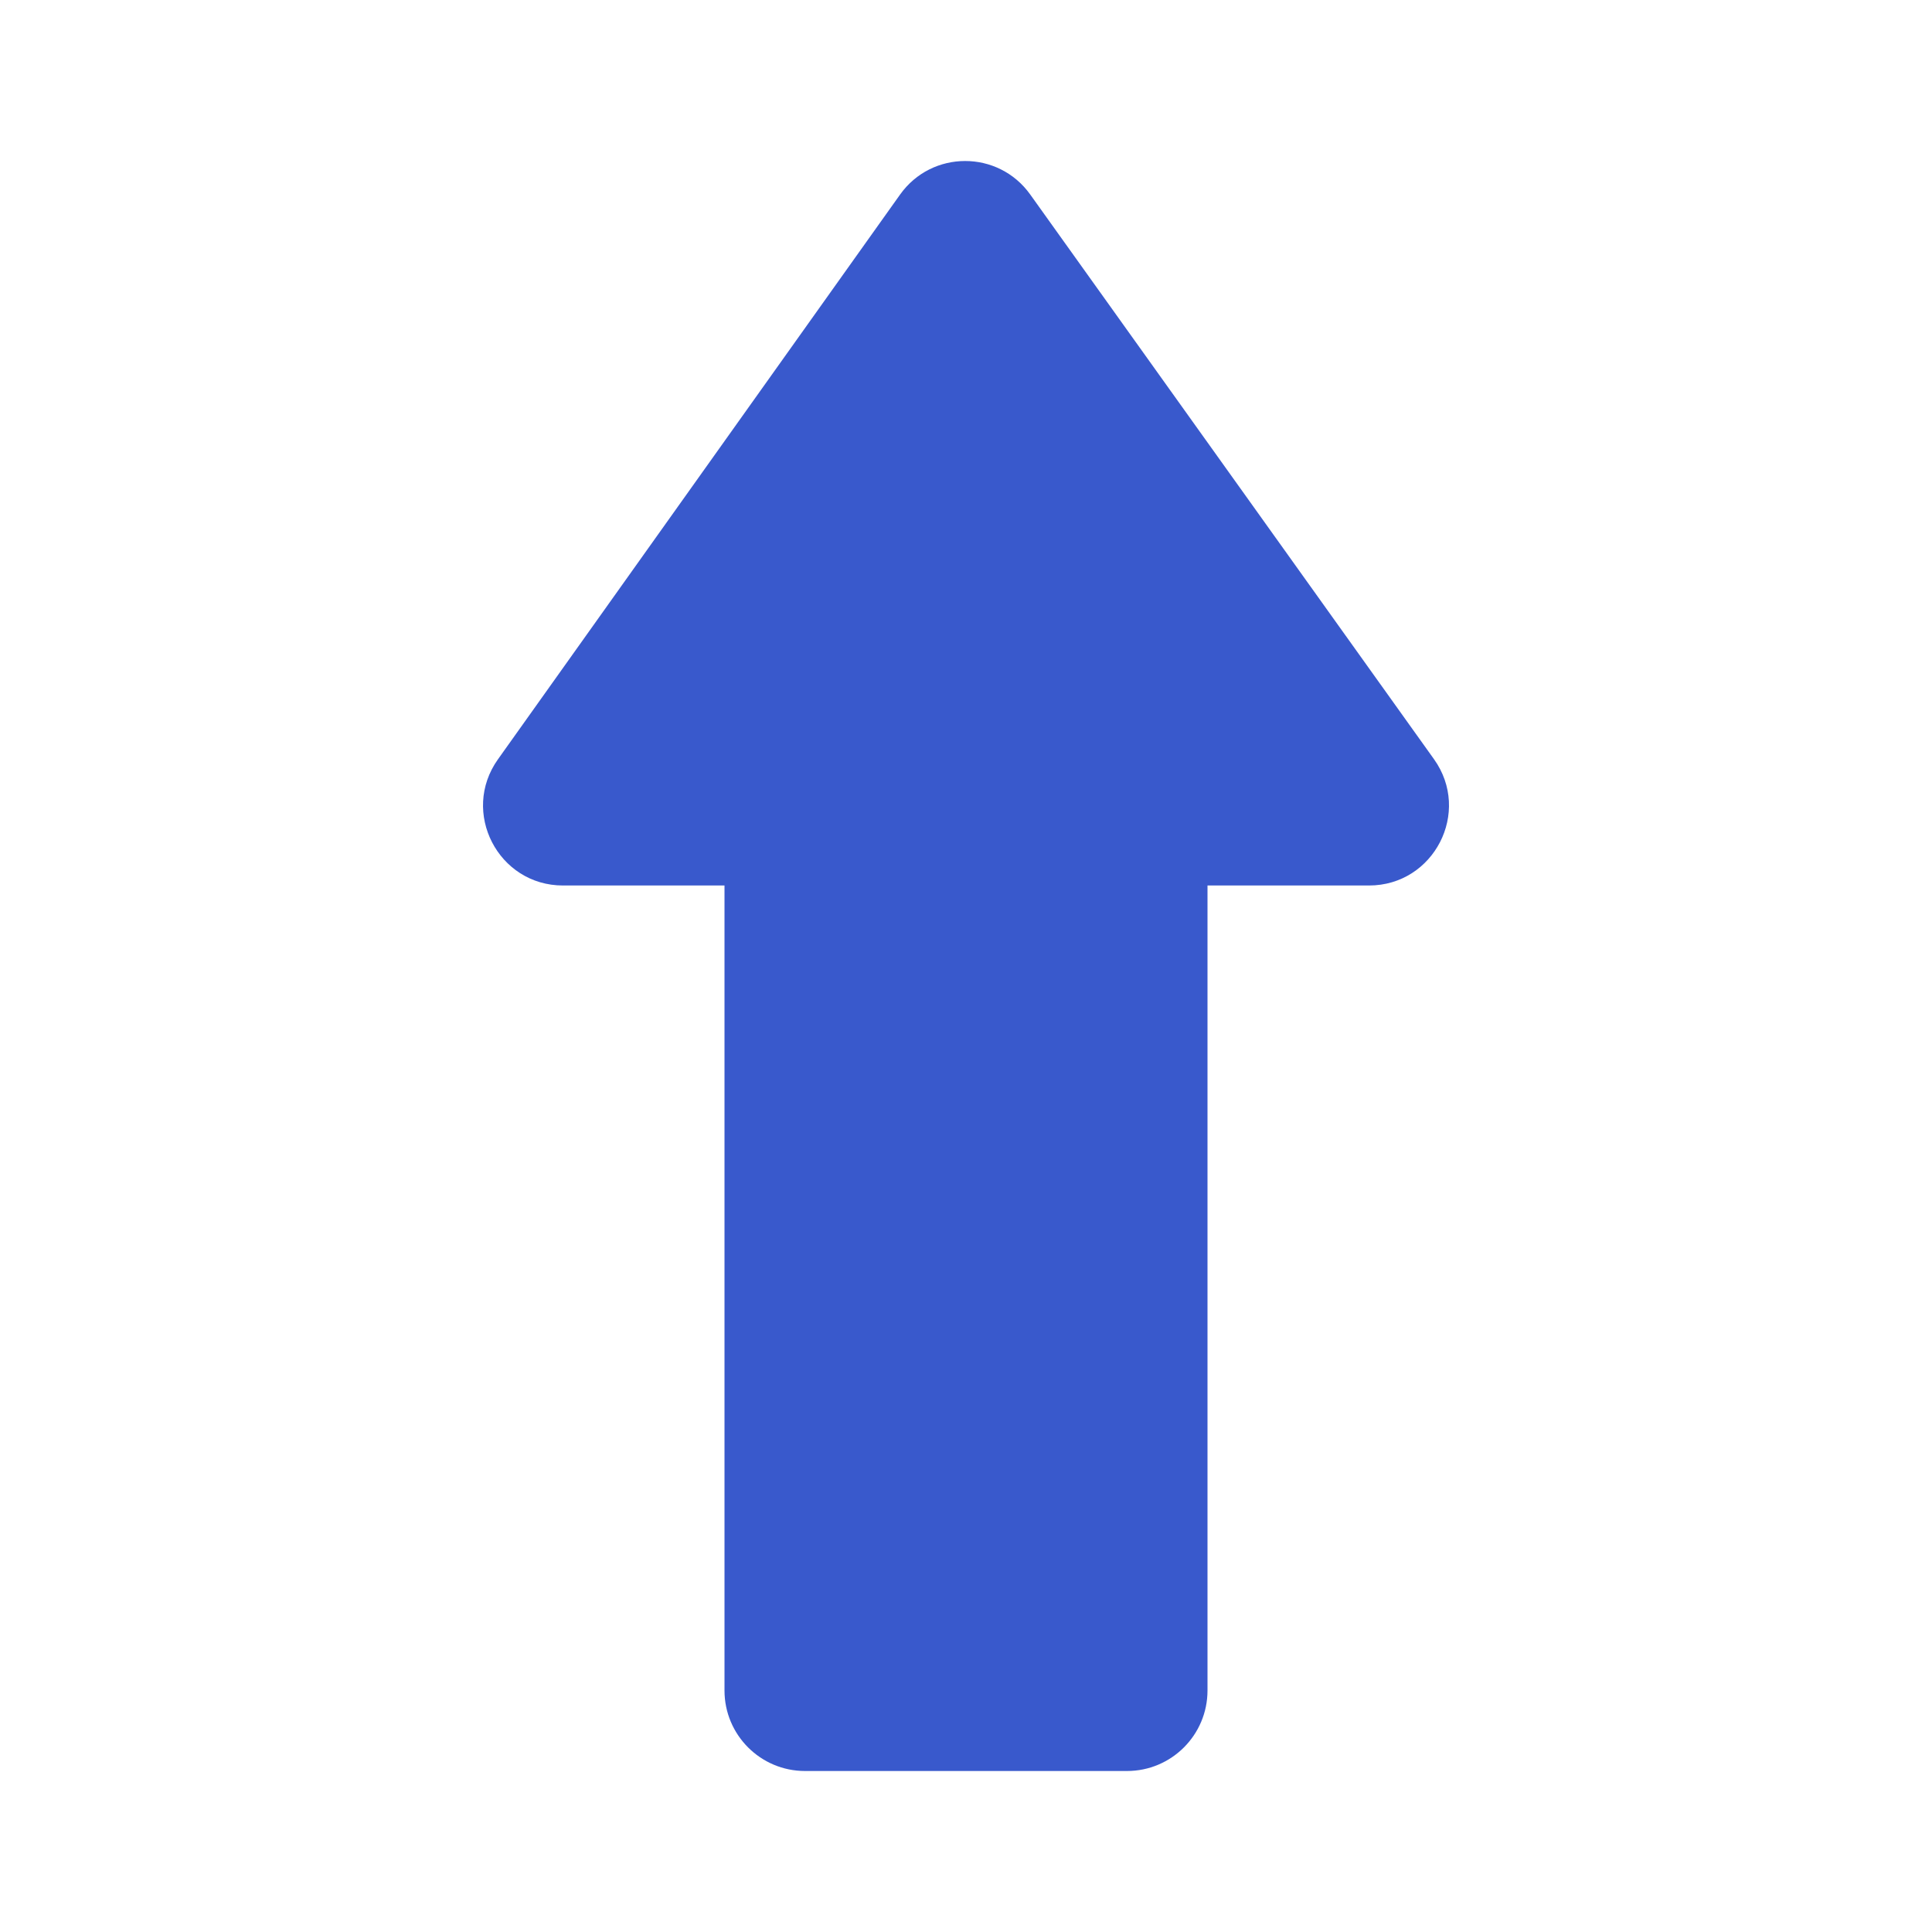 <svg width="24" height="24" viewBox="0 0 24 24" fill="none" xmlns="http://www.w3.org/2000/svg">
<path d="M12.797 2.415C12.4 1.861 11.576 1.862 11.181 2.417L6.186 9.432C5.718 10.089 6.188 11 6.994 11L9 11C9 11 9 11 9 11L9 21C9 21.552 9.448 22 10 22H14C14.552 22 15 21.552 15 21L15 11H17.006C17.813 11 18.283 10.087 17.813 9.43L12.797 2.415Z" fill="#3959CC"/>
</svg>
